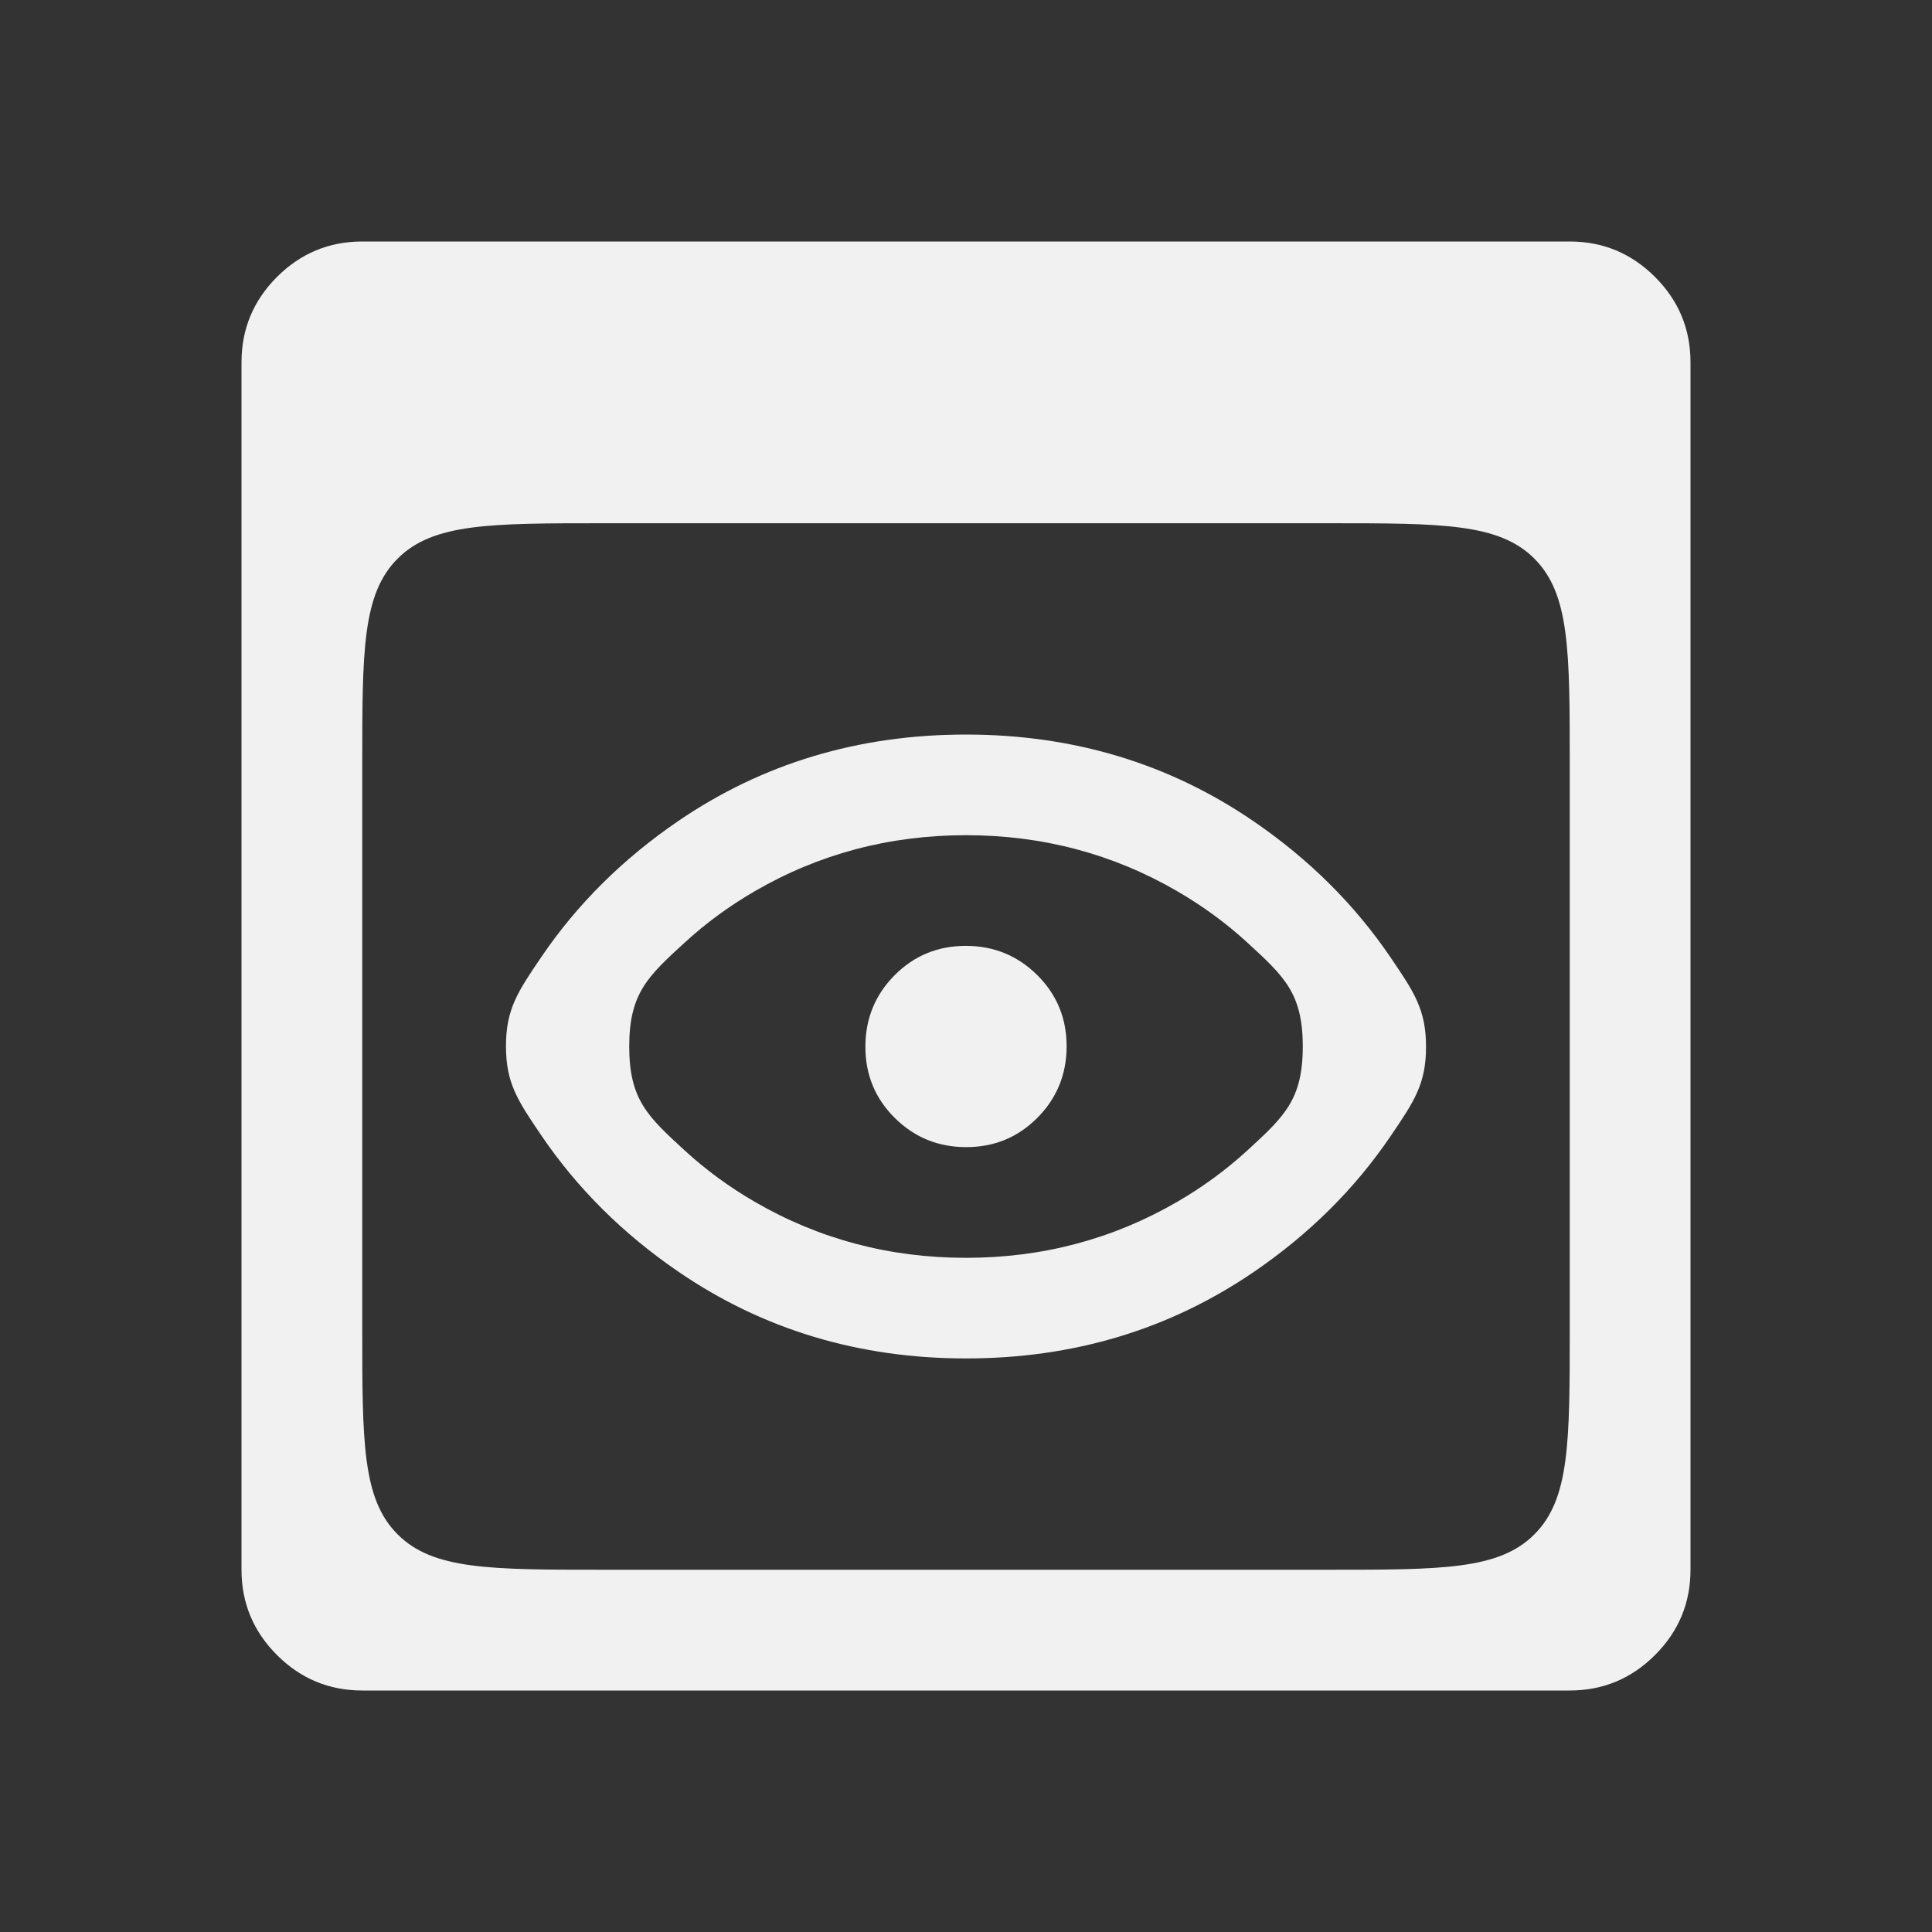 <svg width="64" height="64" viewBox="0 0 64 64" fill="none" xmlns="http://www.w3.org/2000/svg">
<rect x="0" y="0" width="64" height="64" fill="#333333" stroke="none"/>
<mask id="mask0_887_3287" style="mask-type:alpha" maskUnits="userSpaceOnUse" x="0" y="0" width="64" height="64">
<rect width="64" height="64" fill="#D9D9D9"/>
</mask>
<g mask="url(#mask0_887_3287)">
<path d="M12 56C10.9 56 9.958 55.608 9.175 54.825C8.392 54.042 8 53.1 8 52V12C8 10.9 8.392 9.958 9.175 9.175C9.958 8.392 10.9 8 12 8H52C53.1 8 54.042 8.392 54.825 9.175C55.608 9.958 56 10.9 56 12V52C56 53.1 55.608 54.042 54.825 54.825C54.042 55.608 53.1 56 52 56H12ZM12 44C12 47.771 12 49.657 13.172 50.828C14.343 52 16.229 52 20 52H44C47.771 52 49.657 52 50.828 50.828C52 49.657 52 47.771 52 44V25.333C52 21.562 52 19.677 50.828 18.505C49.657 17.333 47.771 17.333 44 17.333H20C16.229 17.333 14.343 17.333 13.172 18.505C12 19.677 12 21.562 12 25.333V44ZM32.003 45C28.445 45 25.267 44.041 22.467 42.123C20.631 40.866 19.12 39.363 17.934 37.615C17.152 36.462 16.76 35.885 16.761 34.656C16.761 33.427 17.152 32.85 17.935 31.698C19.12 29.952 20.63 28.453 22.464 27.2C25.262 25.289 28.44 24.333 31.997 24.333C35.555 24.333 38.733 25.292 41.533 27.21C43.369 28.467 44.88 29.97 46.066 31.718C46.848 32.871 47.24 33.448 47.239 34.677C47.239 35.907 46.848 36.483 46.065 37.636C44.88 39.382 43.37 40.881 41.536 42.133C38.738 44.044 35.56 45 32.003 45ZM32 41.667C34.533 41.667 36.865 41.048 38.997 39.812C39.841 39.322 40.613 38.757 41.312 38.117C42.541 36.99 43.156 36.427 43.156 34.667C43.156 32.906 42.541 32.343 41.312 31.217C40.613 30.577 39.841 30.012 38.997 29.522C36.865 28.285 34.533 27.667 32 27.667C29.467 27.667 27.134 28.285 25.003 29.522C24.159 30.012 23.387 30.577 22.689 31.217C21.459 32.343 20.844 32.906 20.844 34.667C20.844 36.427 21.459 36.99 22.689 38.117C23.387 38.757 24.159 39.322 25.003 39.812C27.134 41.048 29.467 41.667 32 41.667ZM32.008 38C32.936 38 33.722 37.675 34.367 37.026C35.011 36.376 35.333 35.587 35.333 34.659C35.333 33.731 35.008 32.944 34.359 32.3C33.709 31.656 32.92 31.333 31.992 31.333C31.064 31.333 30.278 31.658 29.633 32.308C28.989 32.958 28.667 33.746 28.667 34.675C28.667 35.603 28.991 36.389 29.641 37.033C30.291 37.678 31.08 38 32.008 38Z" fill="#F1F1F1"/>
</g>
</svg>
